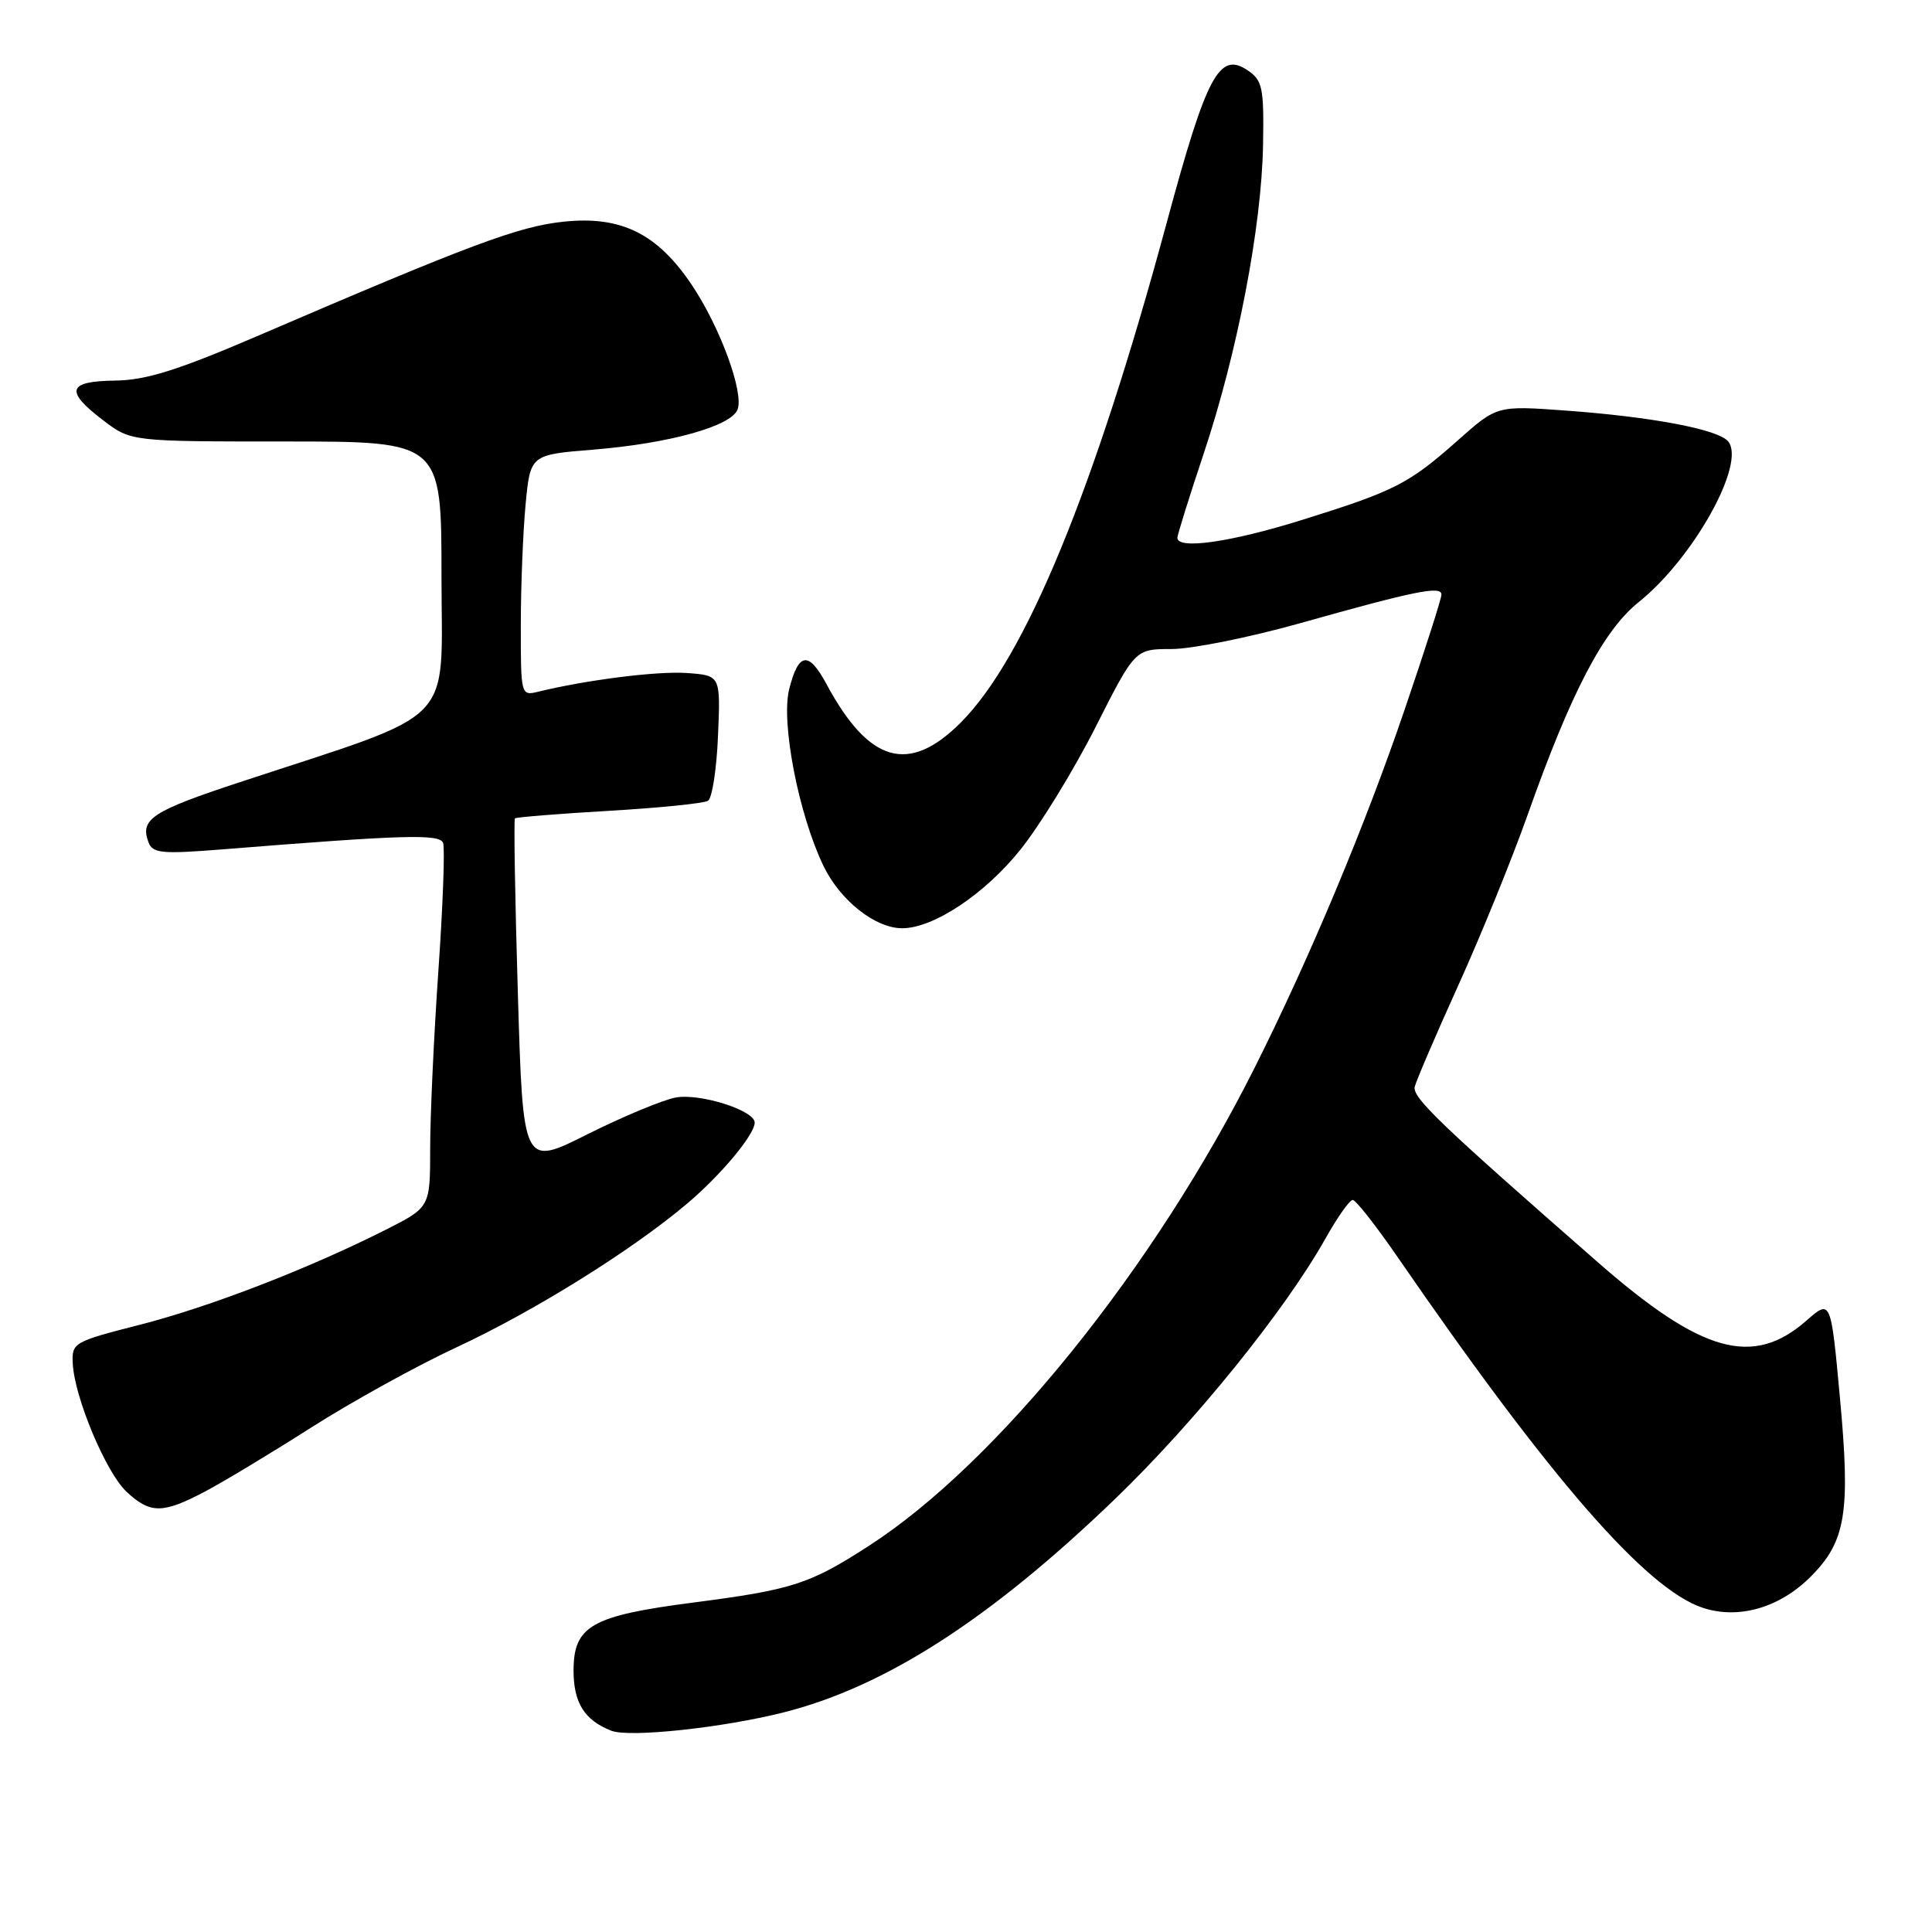 <?xml version="1.0" encoding="UTF-8" standalone="no"?>
<!DOCTYPE svg PUBLIC "-//W3C//DTD SVG 1.1//EN" "http://www.w3.org/Graphics/SVG/1.1/DTD/svg11.dtd" >
<svg xmlns="http://www.w3.org/2000/svg" xmlns:xlink="http://www.w3.org/1999/xlink" version="1.1" viewBox="0 0 256 256">
 <g >
 <path fill="currentColor"
d=" M 103.92 226.88 C 117.37 223.46 131.25 214.51 147.76 198.61 C 158.30 188.46 170.29 173.62 175.62 164.13 C 177.20 161.31 178.83 159.00 179.24 159.00 C 179.65 159.00 182.35 162.44 185.24 166.64 C 205.38 195.91 218.14 210.57 225.62 213.04 C 230.37 214.61 235.80 213.04 239.91 208.93 C 244.58 204.26 245.21 200.46 243.81 185.32 C 242.60 172.15 242.60 172.15 239.37 174.98 C 232.28 181.20 225.51 179.31 211.75 167.28 C 190.89 149.04 187.11 145.42 187.46 144.00 C 187.66 143.18 190.27 137.10 193.26 130.50 C 196.25 123.90 200.36 113.78 202.41 108.00 C 208.15 91.77 212.44 83.54 217.14 79.78 C 224.39 73.97 231.39 61.39 228.99 58.49 C 227.67 56.89 218.88 55.23 207.43 54.40 C 198.36 53.74 198.36 53.74 193.17 58.35 C 186.68 64.11 184.85 65.05 172.54 68.89 C 163.04 71.86 155.98 72.86 156.01 71.25 C 156.02 70.84 157.60 65.78 159.53 60.00 C 163.98 46.65 167.17 30.03 167.36 19.22 C 167.49 11.59 167.29 10.65 165.32 9.32 C 161.56 6.78 159.88 9.93 154.59 29.53 C 144.99 65.02 135.86 87.18 127.30 95.75 C 120.42 102.63 115.15 101.12 109.51 90.64 C 107.14 86.24 105.81 86.42 104.57 91.32 C 103.46 95.75 105.83 107.94 109.12 114.75 C 111.34 119.33 115.96 122.99 119.54 123.00 C 123.68 123.00 130.51 118.47 135.22 112.57 C 137.83 109.31 142.31 102.00 145.18 96.32 C 150.40 86.00 150.40 86.00 155.25 86.00 C 157.91 86.00 165.58 84.46 172.30 82.57 C 187.51 78.29 191.00 77.58 191.00 78.79 C 191.00 79.31 188.79 86.21 186.09 94.12 C 180.86 109.46 173.55 126.91 166.29 141.39 C 152.94 168.04 132.13 193.85 115.15 204.82 C 107.26 209.92 105.03 210.64 91.76 212.36 C 78.36 214.10 76.00 215.45 76.00 221.37 C 76.00 225.63 77.44 227.93 81.00 229.33 C 83.38 230.27 95.82 228.94 103.92 226.88 Z  M 27.08 197.68 C 29.51 196.41 35.88 192.57 41.23 189.16 C 46.58 185.75 55.25 180.96 60.50 178.52 C 70.67 173.80 83.63 165.74 90.97 159.55 C 95.47 155.77 100.00 150.35 100.00 148.75 C 100.00 147.13 92.74 144.83 89.52 145.43 C 87.79 145.76 82.53 147.95 77.83 150.30 C 69.30 154.59 69.30 154.59 68.62 131.66 C 68.24 119.05 68.07 108.60 68.23 108.44 C 68.39 108.28 73.99 107.83 80.67 107.44 C 87.35 107.05 93.27 106.45 93.81 106.11 C 94.36 105.78 94.96 101.90 95.14 97.50 C 95.48 89.50 95.48 89.50 91.04 89.18 C 87.11 88.90 77.76 90.08 71.25 91.67 C 69.04 92.21 69.00 92.06 69.01 82.86 C 69.01 77.71 69.30 70.52 69.64 66.88 C 70.27 60.25 70.27 60.25 78.62 59.58 C 88.68 58.76 96.88 56.48 97.73 54.27 C 98.59 52.01 95.44 43.40 91.71 37.82 C 87.13 30.96 82.33 28.58 74.72 29.37 C 68.72 30.00 62.59 32.28 34.00 44.57 C 23.50 49.08 19.33 50.38 15.25 50.43 C 8.93 50.51 8.55 51.79 13.68 55.70 C 17.36 58.50 17.36 58.50 37.93 58.50 C 58.50 58.50 58.50 58.50 58.50 76.38 C 58.50 96.53 60.96 94.02 31.79 103.64 C 20.10 107.49 18.50 108.54 19.69 111.64 C 20.24 113.07 21.49 113.18 29.41 112.55 C 53.58 110.61 58.25 110.48 58.71 111.69 C 58.97 112.35 58.69 119.96 58.09 128.60 C 57.49 137.24 57.00 147.83 57.00 152.14 C 57.00 159.97 57.00 159.97 51.11 162.95 C 40.79 168.15 27.82 173.16 18.52 175.54 C 9.75 177.78 9.50 177.92 9.64 180.67 C 9.87 185.19 14.05 195.14 16.78 197.68 C 19.92 200.59 21.54 200.59 27.08 197.68 Z "/>
</g>
</svg>